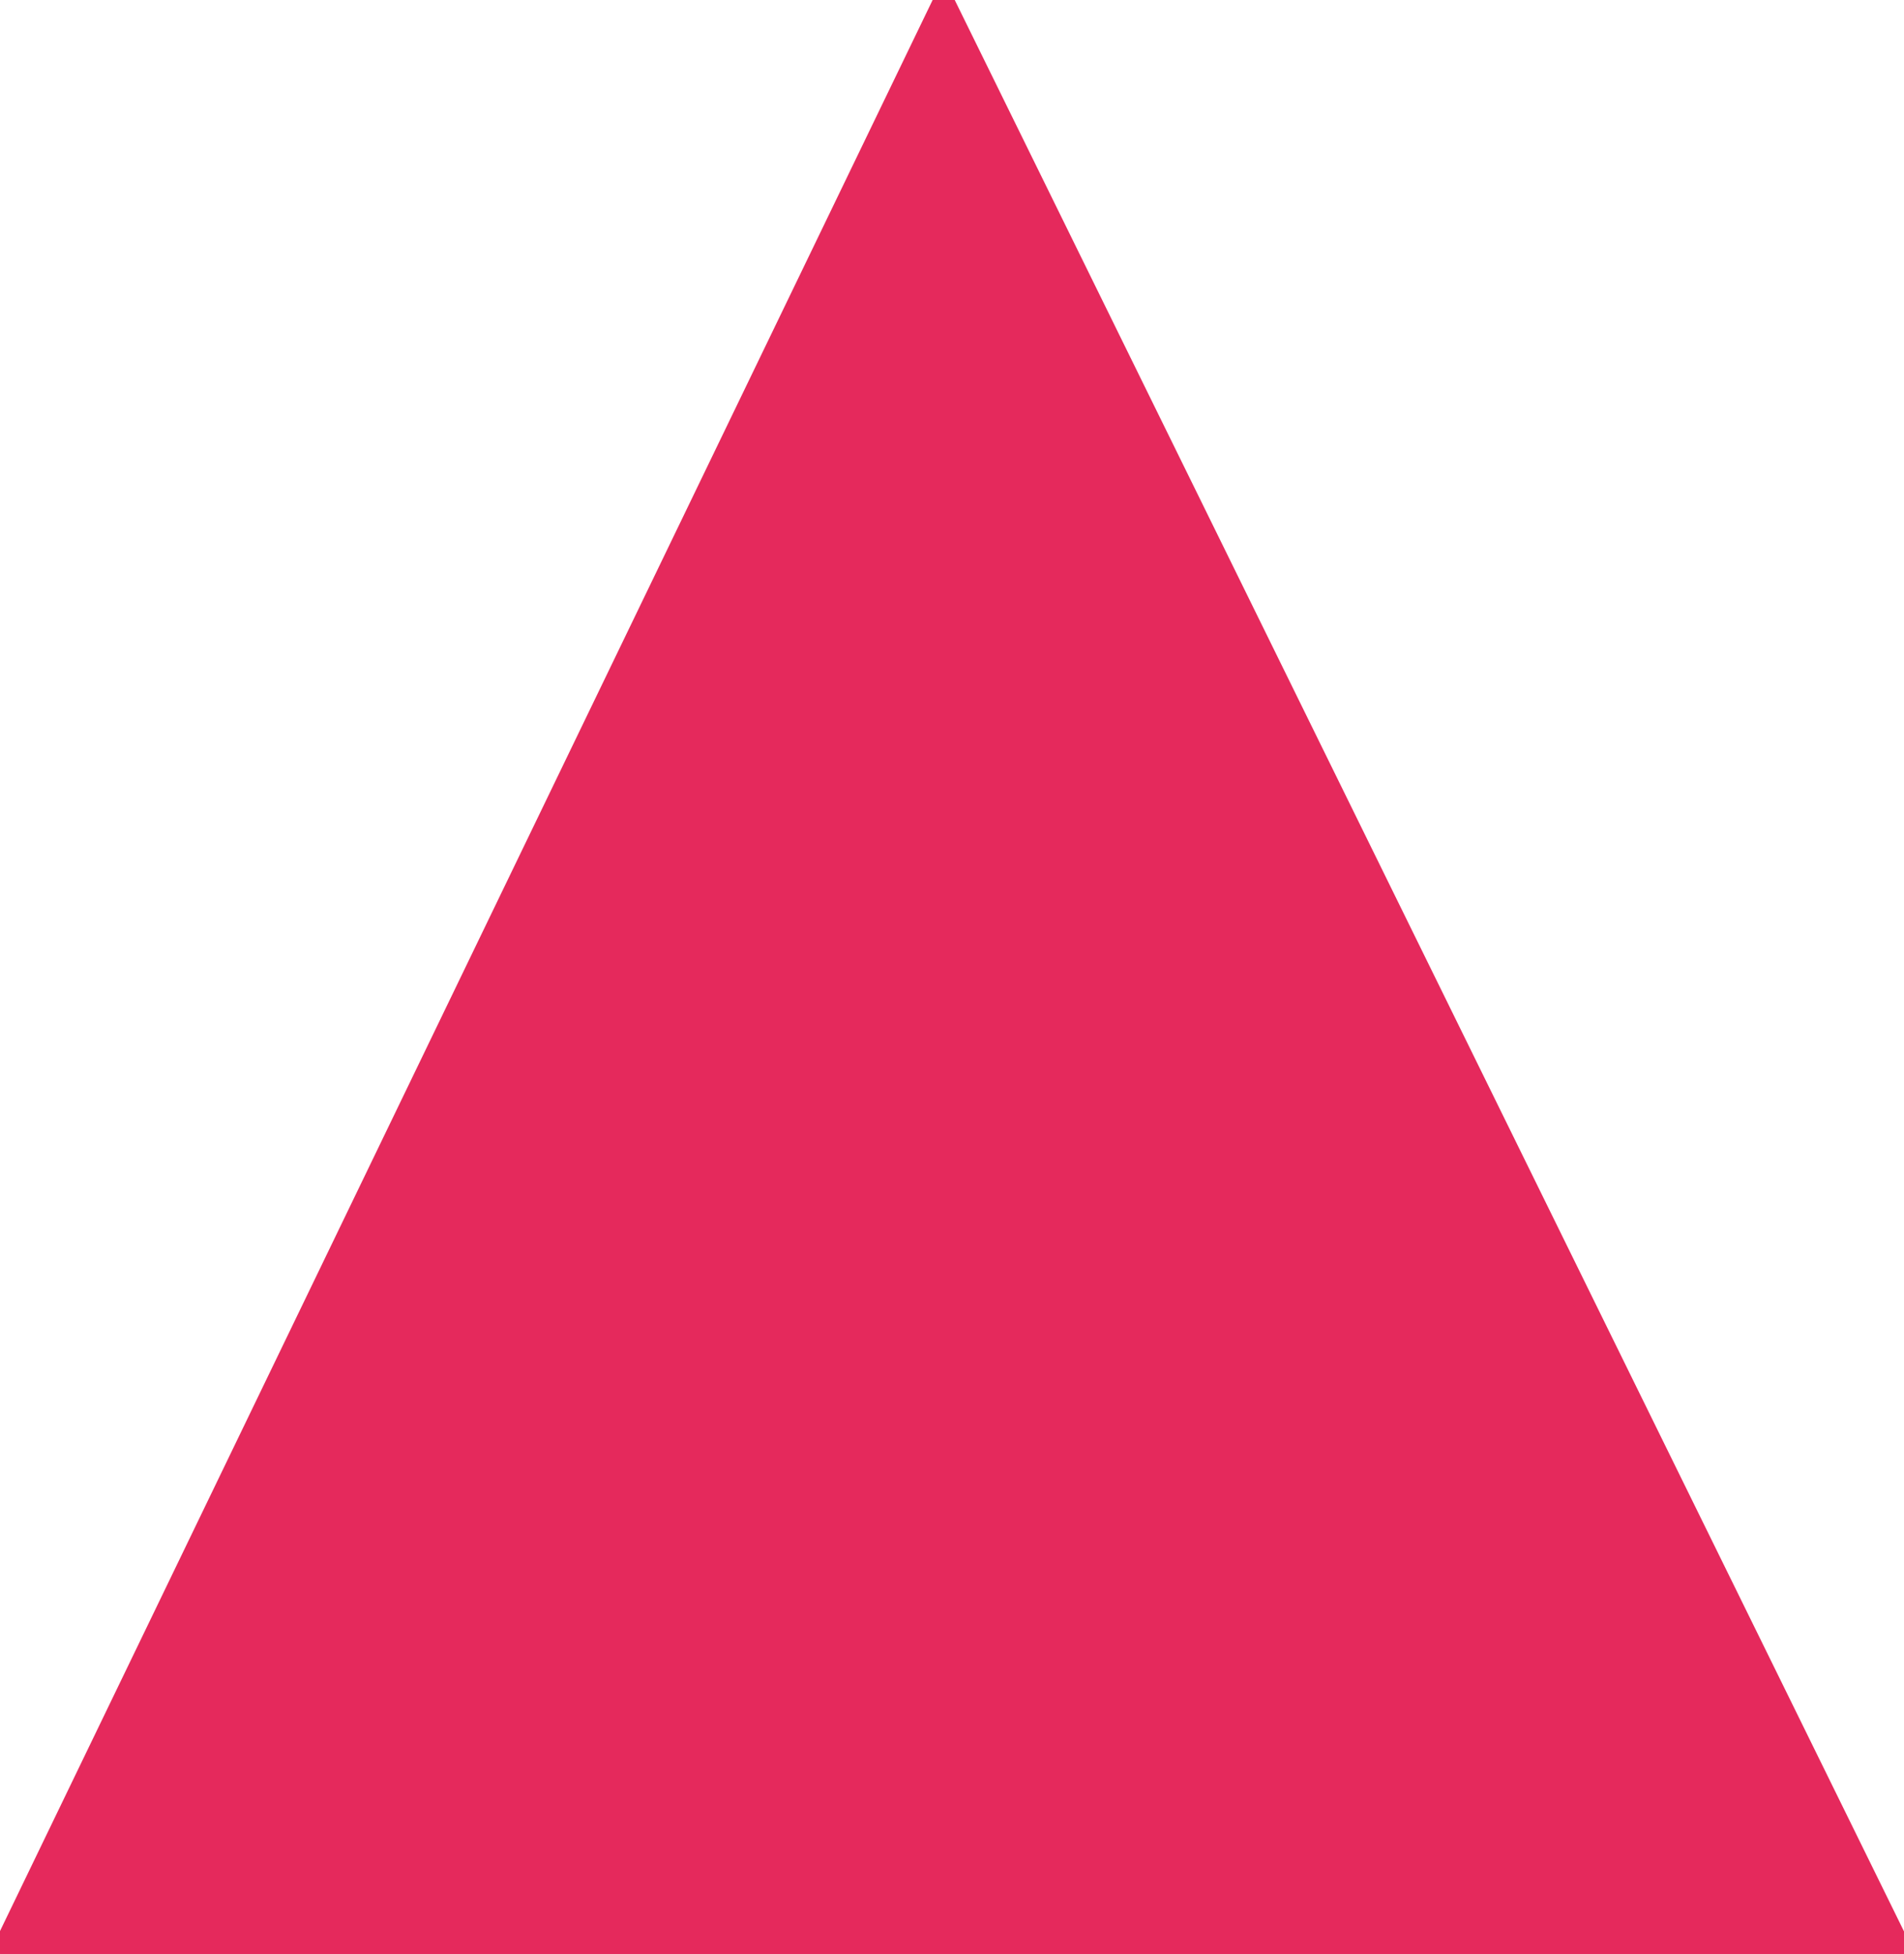 <?xml version="1.0" encoding="utf-8"?>
<!-- Generator: Adobe Illustrator 14.0.0, SVG Export Plug-In . SVG Version: 6.00 Build 43363)  -->
<!DOCTYPE svg PUBLIC "-//W3C//DTD SVG 1.1//EN" "http://www.w3.org/Graphics/SVG/1.1/DTD/svg11.dtd">
<svg version="1.1" id="Livello_1" xmlns="http://www.w3.org/2000/svg" xmlns:xlink="http://www.w3.org/1999/xlink" x="0px" y="0px"
	 width="44.282px" height="45.431px" viewBox="0 0 44.282 45.431" enable-background="new 0 0 44.282 45.431" xml:space="preserve">
<polyline fill="#E5295C" stroke="#E5295C" stroke-width="0.462" points="21.947,0 44.282,45.431 0,45.431 21.947,0 "/>
</svg>
